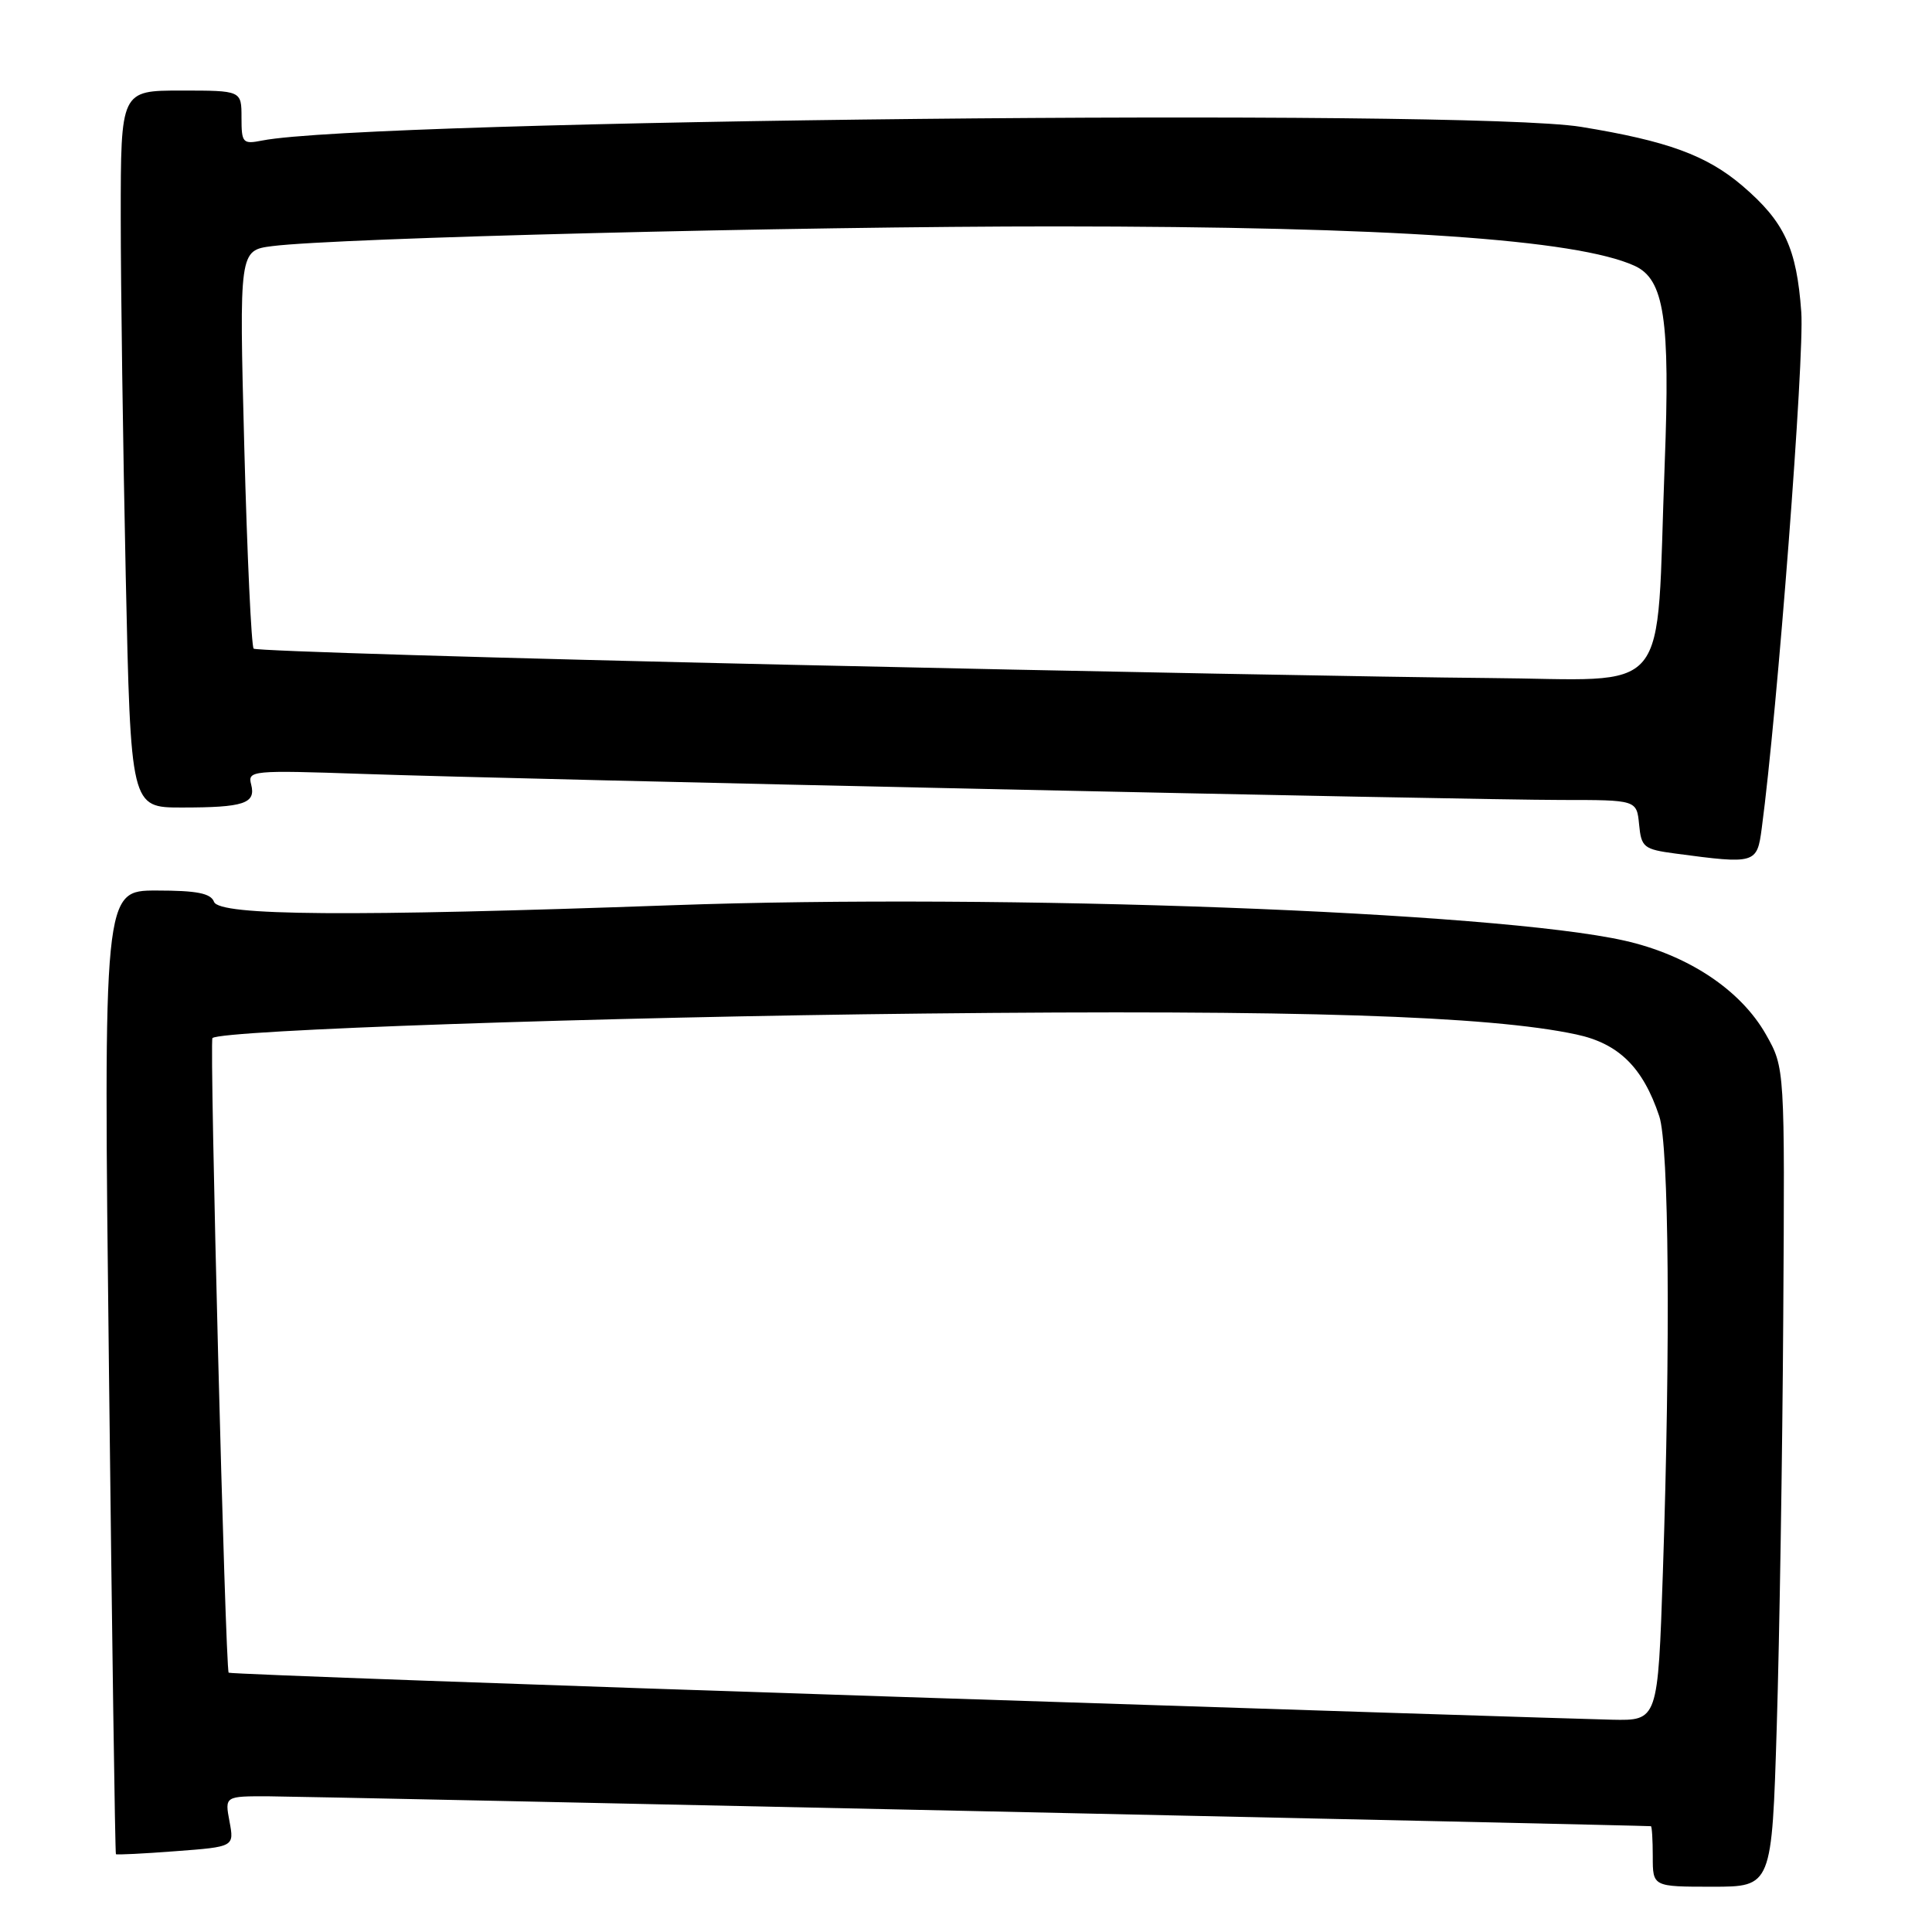 <?xml version="1.0" encoding="UTF-8" standalone="no"?>
<!DOCTYPE svg PUBLIC "-//W3C//DTD SVG 1.1//EN" "http://www.w3.org/Graphics/SVG/1.1/DTD/svg11.dtd" >
<svg xmlns="http://www.w3.org/2000/svg" xmlns:xlink="http://www.w3.org/1999/xlink" version="1.1" viewBox="0 0 256 256">
 <g >
 <path fill="currentColor"
d=" M 235.43 228.75 C 235.79 217.06 236.18 192.65 236.29 174.50 C 236.50 141.50 236.50 141.50 234.00 137.08 C 230.65 131.17 223.68 126.54 215.26 124.64 C 198.16 120.79 133.04 118.37 89.00 119.95 C 46.24 121.48 29.07 121.35 28.36 119.50 C 27.93 118.36 26.08 118.00 20.74 118.00 C 13.70 118.00 13.70 118.00 14.44 181.75 C 14.84 216.81 15.25 245.59 15.36 245.69 C 15.46 245.79 19.03 245.62 23.29 245.29 C 31.04 244.71 31.04 244.71 30.41 241.35 C 29.78 238.00 29.78 238.00 35.64 238.02 C 40.16 238.03 217.65 241.87 218.75 241.98 C 218.89 241.99 219.00 243.80 219.00 246.00 C 219.00 250.00 219.00 250.00 226.89 250.00 C 234.78 250.00 234.78 250.00 235.43 228.75 Z  M 233.44 109.75 C 235.52 94.19 239.11 47.32 238.68 41.37 C 238.07 32.87 236.46 29.40 230.89 24.63 C 226.14 20.58 220.96 18.68 209.50 16.81 C 194.46 14.35 48.73 15.86 34.75 18.62 C 32.16 19.13 32.00 18.95 32.00 15.58 C 32.00 12.00 32.00 12.00 24.00 12.00 C 16.00 12.00 16.00 12.00 16.00 28.75 C 16.00 37.96 16.30 59.34 16.66 76.25 C 17.32 107.00 17.32 107.00 24.08 107.00 C 32.33 107.00 33.93 106.47 33.28 103.95 C 32.79 102.10 33.34 102.04 48.14 102.55 C 69.11 103.28 194.57 106.00 206.92 106.00 C 216.87 106.00 216.87 106.00 217.19 109.25 C 217.48 112.28 217.80 112.54 222.00 113.10 C 232.63 114.52 232.82 114.46 233.44 109.75 Z  M 119.06 224.84 C 70.41 223.25 30.47 221.81 30.30 221.64 C 29.86 221.19 27.73 137.93 28.15 137.55 C 29.32 136.49 79.75 134.75 122.50 134.30 C 171.85 133.77 197.33 134.59 208.87 137.07 C 214.49 138.27 217.70 141.43 219.86 147.90 C 221.15 151.75 221.36 177.98 220.34 208.34 C 219.68 228.00 219.68 228.00 213.59 227.87 C 210.24 227.80 167.70 226.44 119.06 224.84 Z  M 104.83 88.09 C 65.96 87.22 33.91 86.25 33.61 85.95 C 33.31 85.64 32.75 73.64 32.37 59.28 C 31.69 33.17 31.69 33.17 36.09 32.61 C 44.63 31.52 105.91 29.99 140.00 30.00 C 184.07 30.02 208.89 31.71 216.59 35.22 C 220.52 37.01 221.32 42.28 220.58 61.50 C 219.37 93.16 221.96 90.02 197.12 89.84 C 185.23 89.75 143.70 88.97 104.83 88.09 Z "/>
</g>
</svg>